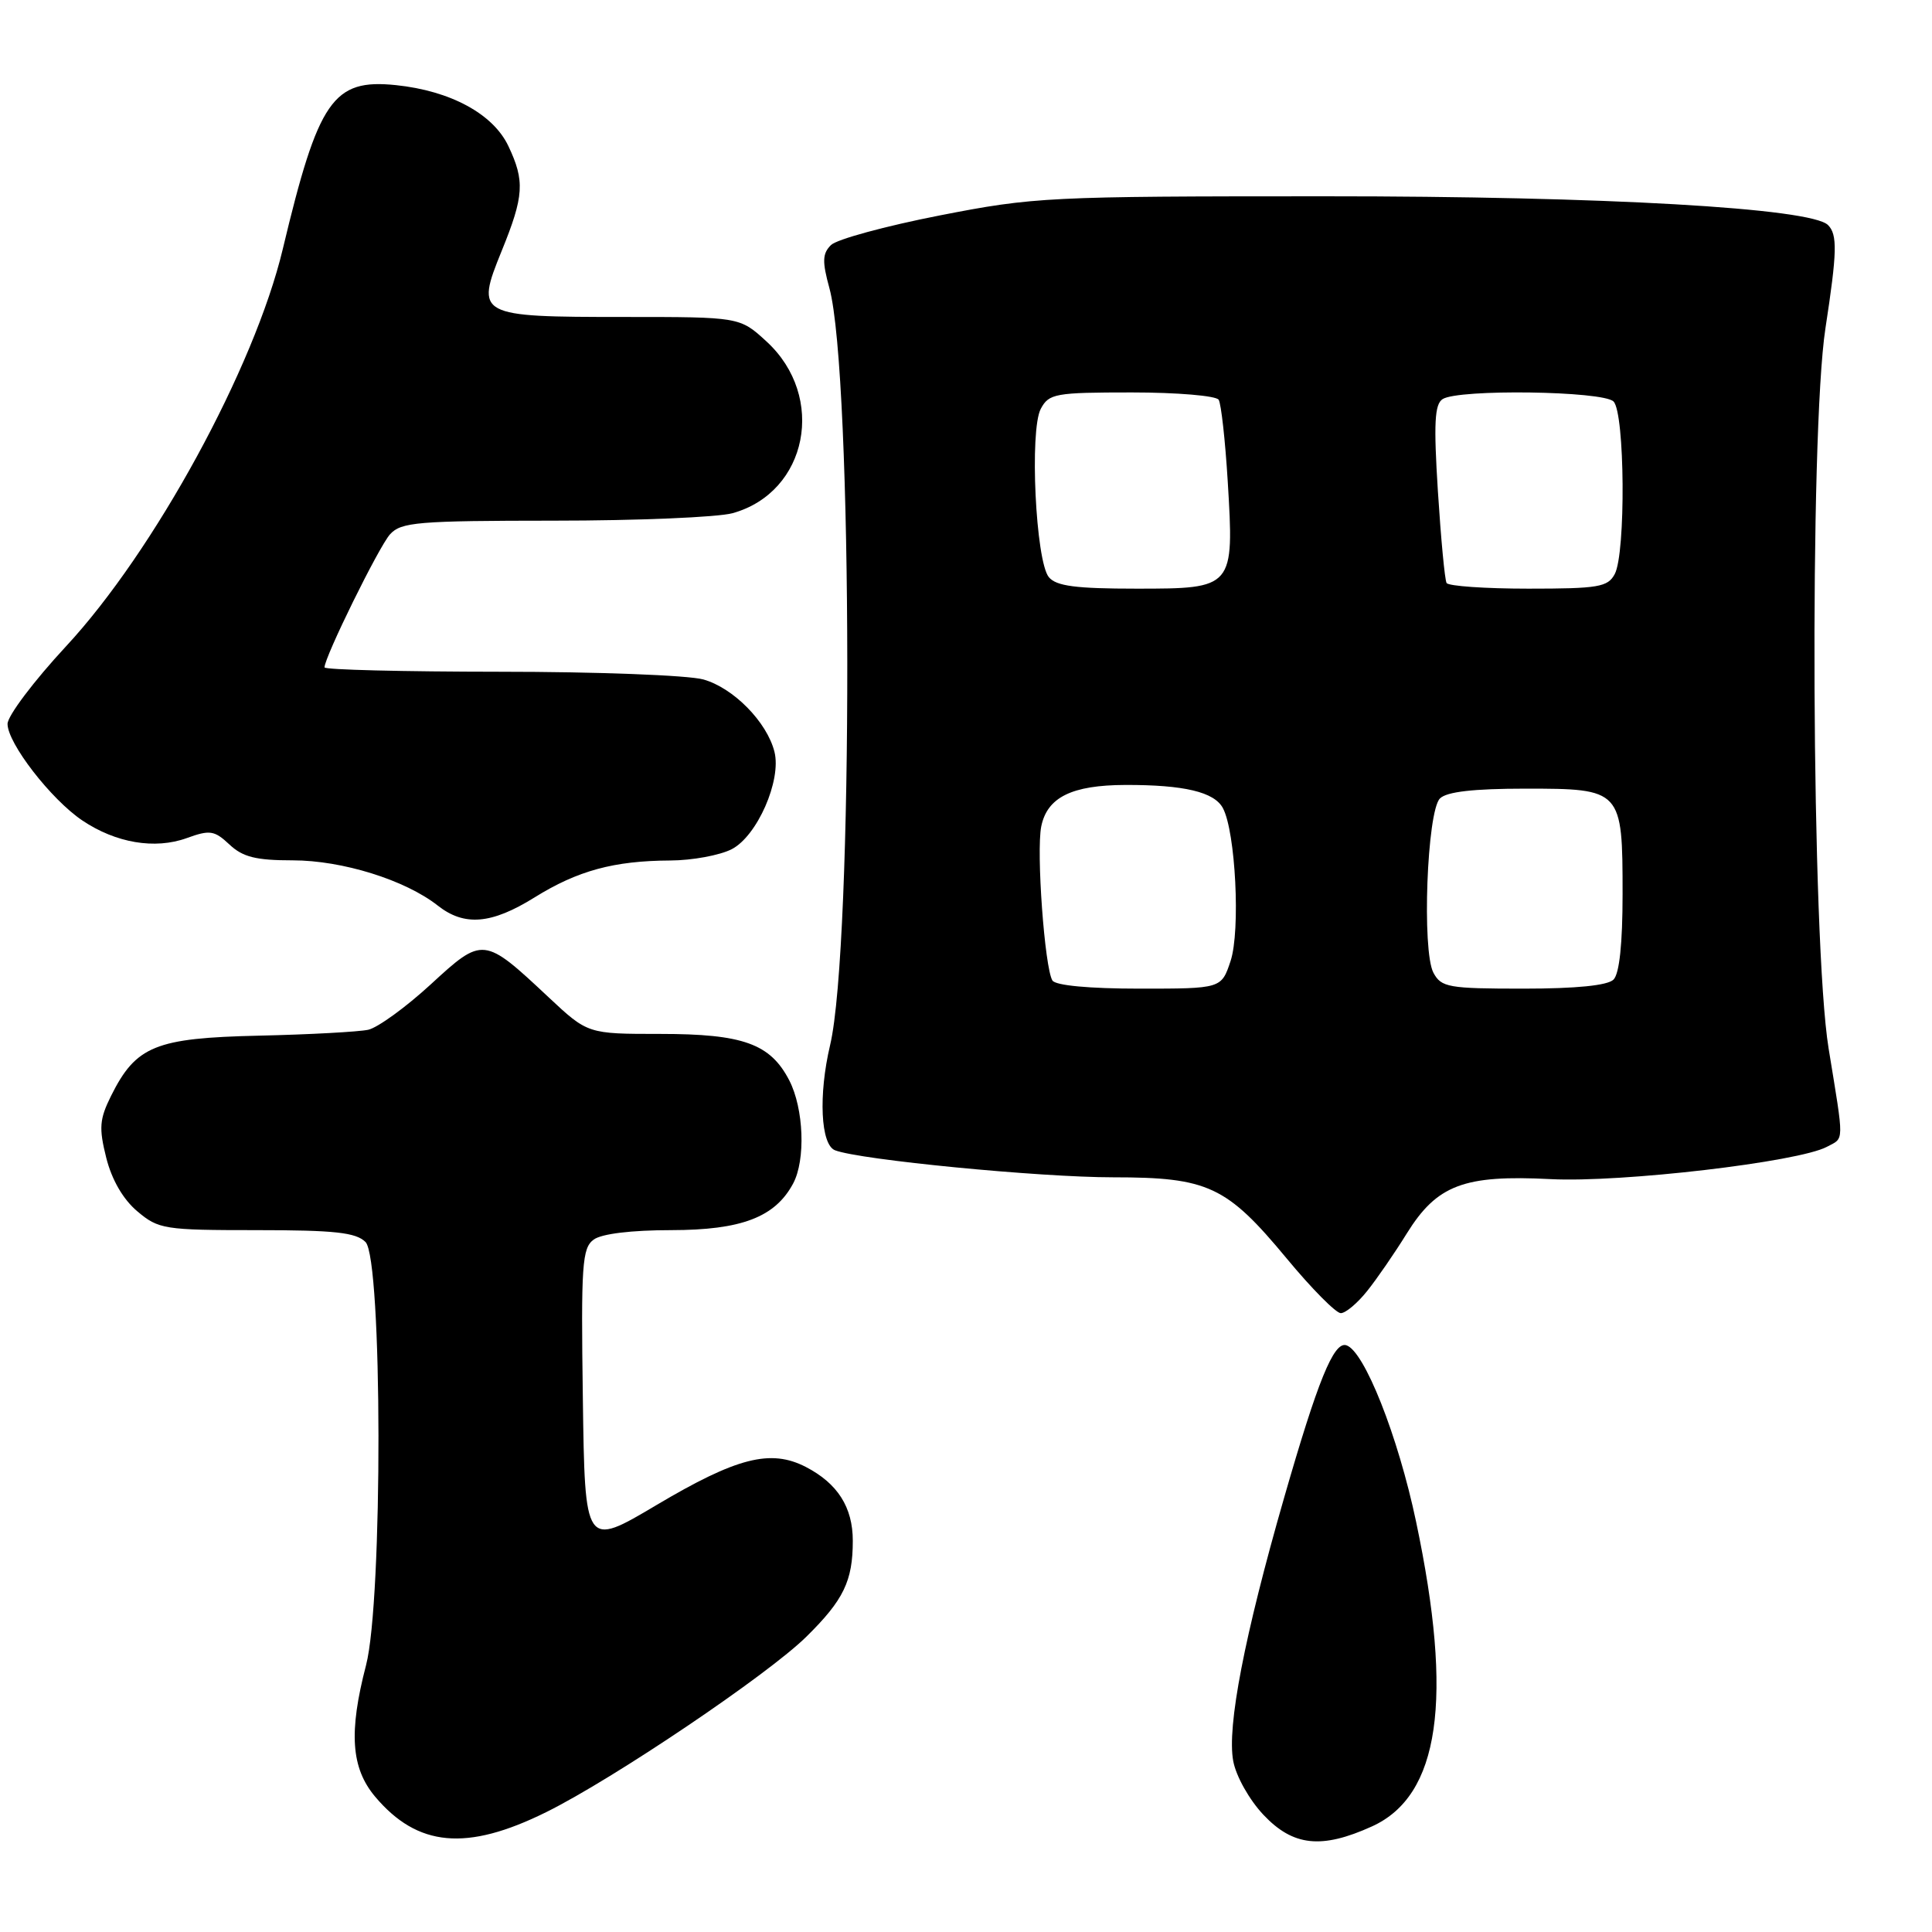 <?xml version="1.0" encoding="UTF-8" standalone="no"?>
<!DOCTYPE svg PUBLIC "-//W3C//DTD SVG 1.1//EN" "http://www.w3.org/Graphics/SVG/1.1/DTD/svg11.dtd" >
<svg xmlns="http://www.w3.org/2000/svg" xmlns:xlink="http://www.w3.org/1999/xlink" version="1.1" viewBox="0 0 256 256">
 <g >
 <path fill="currentColor"
d=" M 72.37 240.12 C 81.24 235.74 101.77 221.89 106.86 216.86 C 111.79 212.00 113.00 209.49 113.00 204.16 C 113.00 199.72 110.99 196.56 106.78 194.38 C 102.11 191.97 97.62 193.12 87.00 199.42 C 77.50 205.06 77.50 205.06 77.23 185.28 C 76.98 167.57 77.13 165.37 78.67 164.25 C 79.72 163.48 83.67 163.00 88.94 163.00 C 98.25 162.99 102.70 161.29 105.09 156.83 C 106.77 153.70 106.51 146.89 104.58 143.15 C 102.07 138.30 98.46 137.00 87.49 137.00 C 77.88 137.00 77.88 137.00 72.69 132.14 C 64.09 124.08 63.99 124.07 57.06 130.45 C 53.77 133.47 50.05 136.17 48.79 136.45 C 47.53 136.72 41.02 137.08 34.32 137.23 C 20.58 137.54 18.02 138.58 14.71 145.22 C 13.18 148.31 13.09 149.46 14.08 153.42 C 14.82 156.35 16.32 158.93 18.20 160.51 C 21.01 162.88 21.77 163.00 34.01 163.00 C 44.36 163.00 47.16 163.31 48.43 164.57 C 50.68 166.82 50.74 212.07 48.50 220.66 C 46.19 229.53 46.52 234.27 49.70 238.06 C 55.33 244.74 61.83 245.34 72.37 240.12 Z  M 181.79 242.01 C 190.77 237.94 192.61 225.22 187.64 201.64 C 185.25 190.28 180.76 178.95 178.38 178.25 C 176.72 177.76 174.62 182.92 170.14 198.50 C 164.89 216.76 162.56 228.82 163.41 233.35 C 163.78 235.36 165.55 238.50 167.41 240.47 C 171.34 244.64 175.11 245.04 181.79 242.01 Z  M 181.16 171.06 C 182.45 169.45 184.81 166.02 186.40 163.45 C 190.41 157.00 193.97 155.65 205.48 156.24 C 214.82 156.72 238.32 153.97 242.07 151.96 C 244.40 150.72 244.38 151.68 242.30 138.93 C 240.03 125.01 239.74 57.46 241.88 43.50 C 243.43 33.40 243.49 31.09 242.22 29.82 C 239.97 27.57 212.62 26.00 175.50 26.01 C 138.88 26.01 137.03 26.10 124.50 28.55 C 117.35 29.95 110.87 31.71 110.11 32.47 C 108.97 33.60 108.93 34.64 109.90 38.18 C 113.01 49.57 113.08 125.47 109.99 138.50 C 108.43 145.10 108.74 151.69 110.65 152.42 C 113.96 153.69 137.74 156.00 147.49 156.00 C 160.08 156.00 162.53 157.15 170.49 166.75 C 173.79 170.74 177.02 174.00 177.66 174.00 C 178.30 174.00 179.87 172.68 181.16 171.06 Z  M 70.82 118.92 C 76.54 115.36 81.34 114.06 88.80 114.02 C 91.71 114.01 95.39 113.33 96.96 112.52 C 100.33 110.78 103.57 103.40 102.62 99.62 C 101.63 95.67 97.17 91.14 93.19 90.03 C 91.16 89.47 79.04 89.01 66.25 89.01 C 53.46 89.00 43.00 88.75 43.00 88.43 C 43.00 87.07 50.21 72.42 51.68 70.80 C 53.15 69.18 55.34 69.00 73.40 68.99 C 84.46 68.99 95.11 68.54 97.07 68.00 C 107.03 65.23 109.53 52.56 101.57 45.25 C 98.03 42.00 98.03 42.00 82.71 42.00 C 63.26 42.00 62.98 41.85 66.47 33.26 C 69.44 25.96 69.56 23.99 67.36 19.35 C 65.34 15.09 59.69 12.03 52.46 11.28 C 44.12 10.42 42.19 13.22 37.47 33.00 C 33.72 48.71 20.44 73.05 8.75 85.64 C 4.49 90.23 1.00 94.86 1.00 95.92 C 1.00 98.48 6.76 105.92 10.90 108.71 C 15.34 111.70 20.52 112.58 24.75 111.05 C 27.81 109.94 28.40 110.03 30.40 111.90 C 32.16 113.56 33.91 114.00 38.78 114.00 C 45.35 114.00 53.69 116.60 58.00 119.99 C 61.53 122.77 65.11 122.47 70.82 118.92 Z  M 139.45 129.92 C 138.42 128.25 137.30 112.84 137.97 109.51 C 138.76 105.64 142.02 104.03 149.12 104.01 C 156.90 103.99 160.90 104.94 162.04 107.08 C 163.72 110.22 164.38 123.32 163.06 127.33 C 161.84 131.00 161.84 131.00 150.98 131.00 C 144.31 131.00 139.86 130.58 139.45 129.92 Z  M 189.94 128.90 C 188.39 126.00 189.08 107.52 190.80 105.80 C 191.69 104.91 195.24 104.50 202.13 104.50 C 214.90 104.50 215.00 104.61 215.00 118.49 C 215.00 125.02 214.58 129.02 213.80 129.80 C 213.02 130.58 208.87 131.00 201.84 131.00 C 191.92 131.00 190.98 130.83 189.94 128.90 Z  M 138.98 76.48 C 137.23 74.37 136.40 57.00 137.91 54.17 C 138.99 52.15 139.81 52.00 149.98 52.00 C 155.97 52.00 161.15 52.44 161.48 52.97 C 161.81 53.50 162.35 58.36 162.68 63.77 C 163.54 77.94 163.49 78.00 150.59 78.00 C 142.55 78.00 139.96 77.66 138.98 76.48 Z  M 191.68 77.25 C 191.44 76.84 190.93 71.38 190.53 65.12 C 189.96 56.08 190.09 53.56 191.16 52.88 C 193.28 51.53 212.40 51.80 213.80 53.20 C 215.31 54.71 215.44 73.31 213.96 76.07 C 213.04 77.79 211.79 78.00 202.52 78.00 C 196.80 78.00 191.92 77.66 191.68 77.25 Z "/>
</g>
</svg>